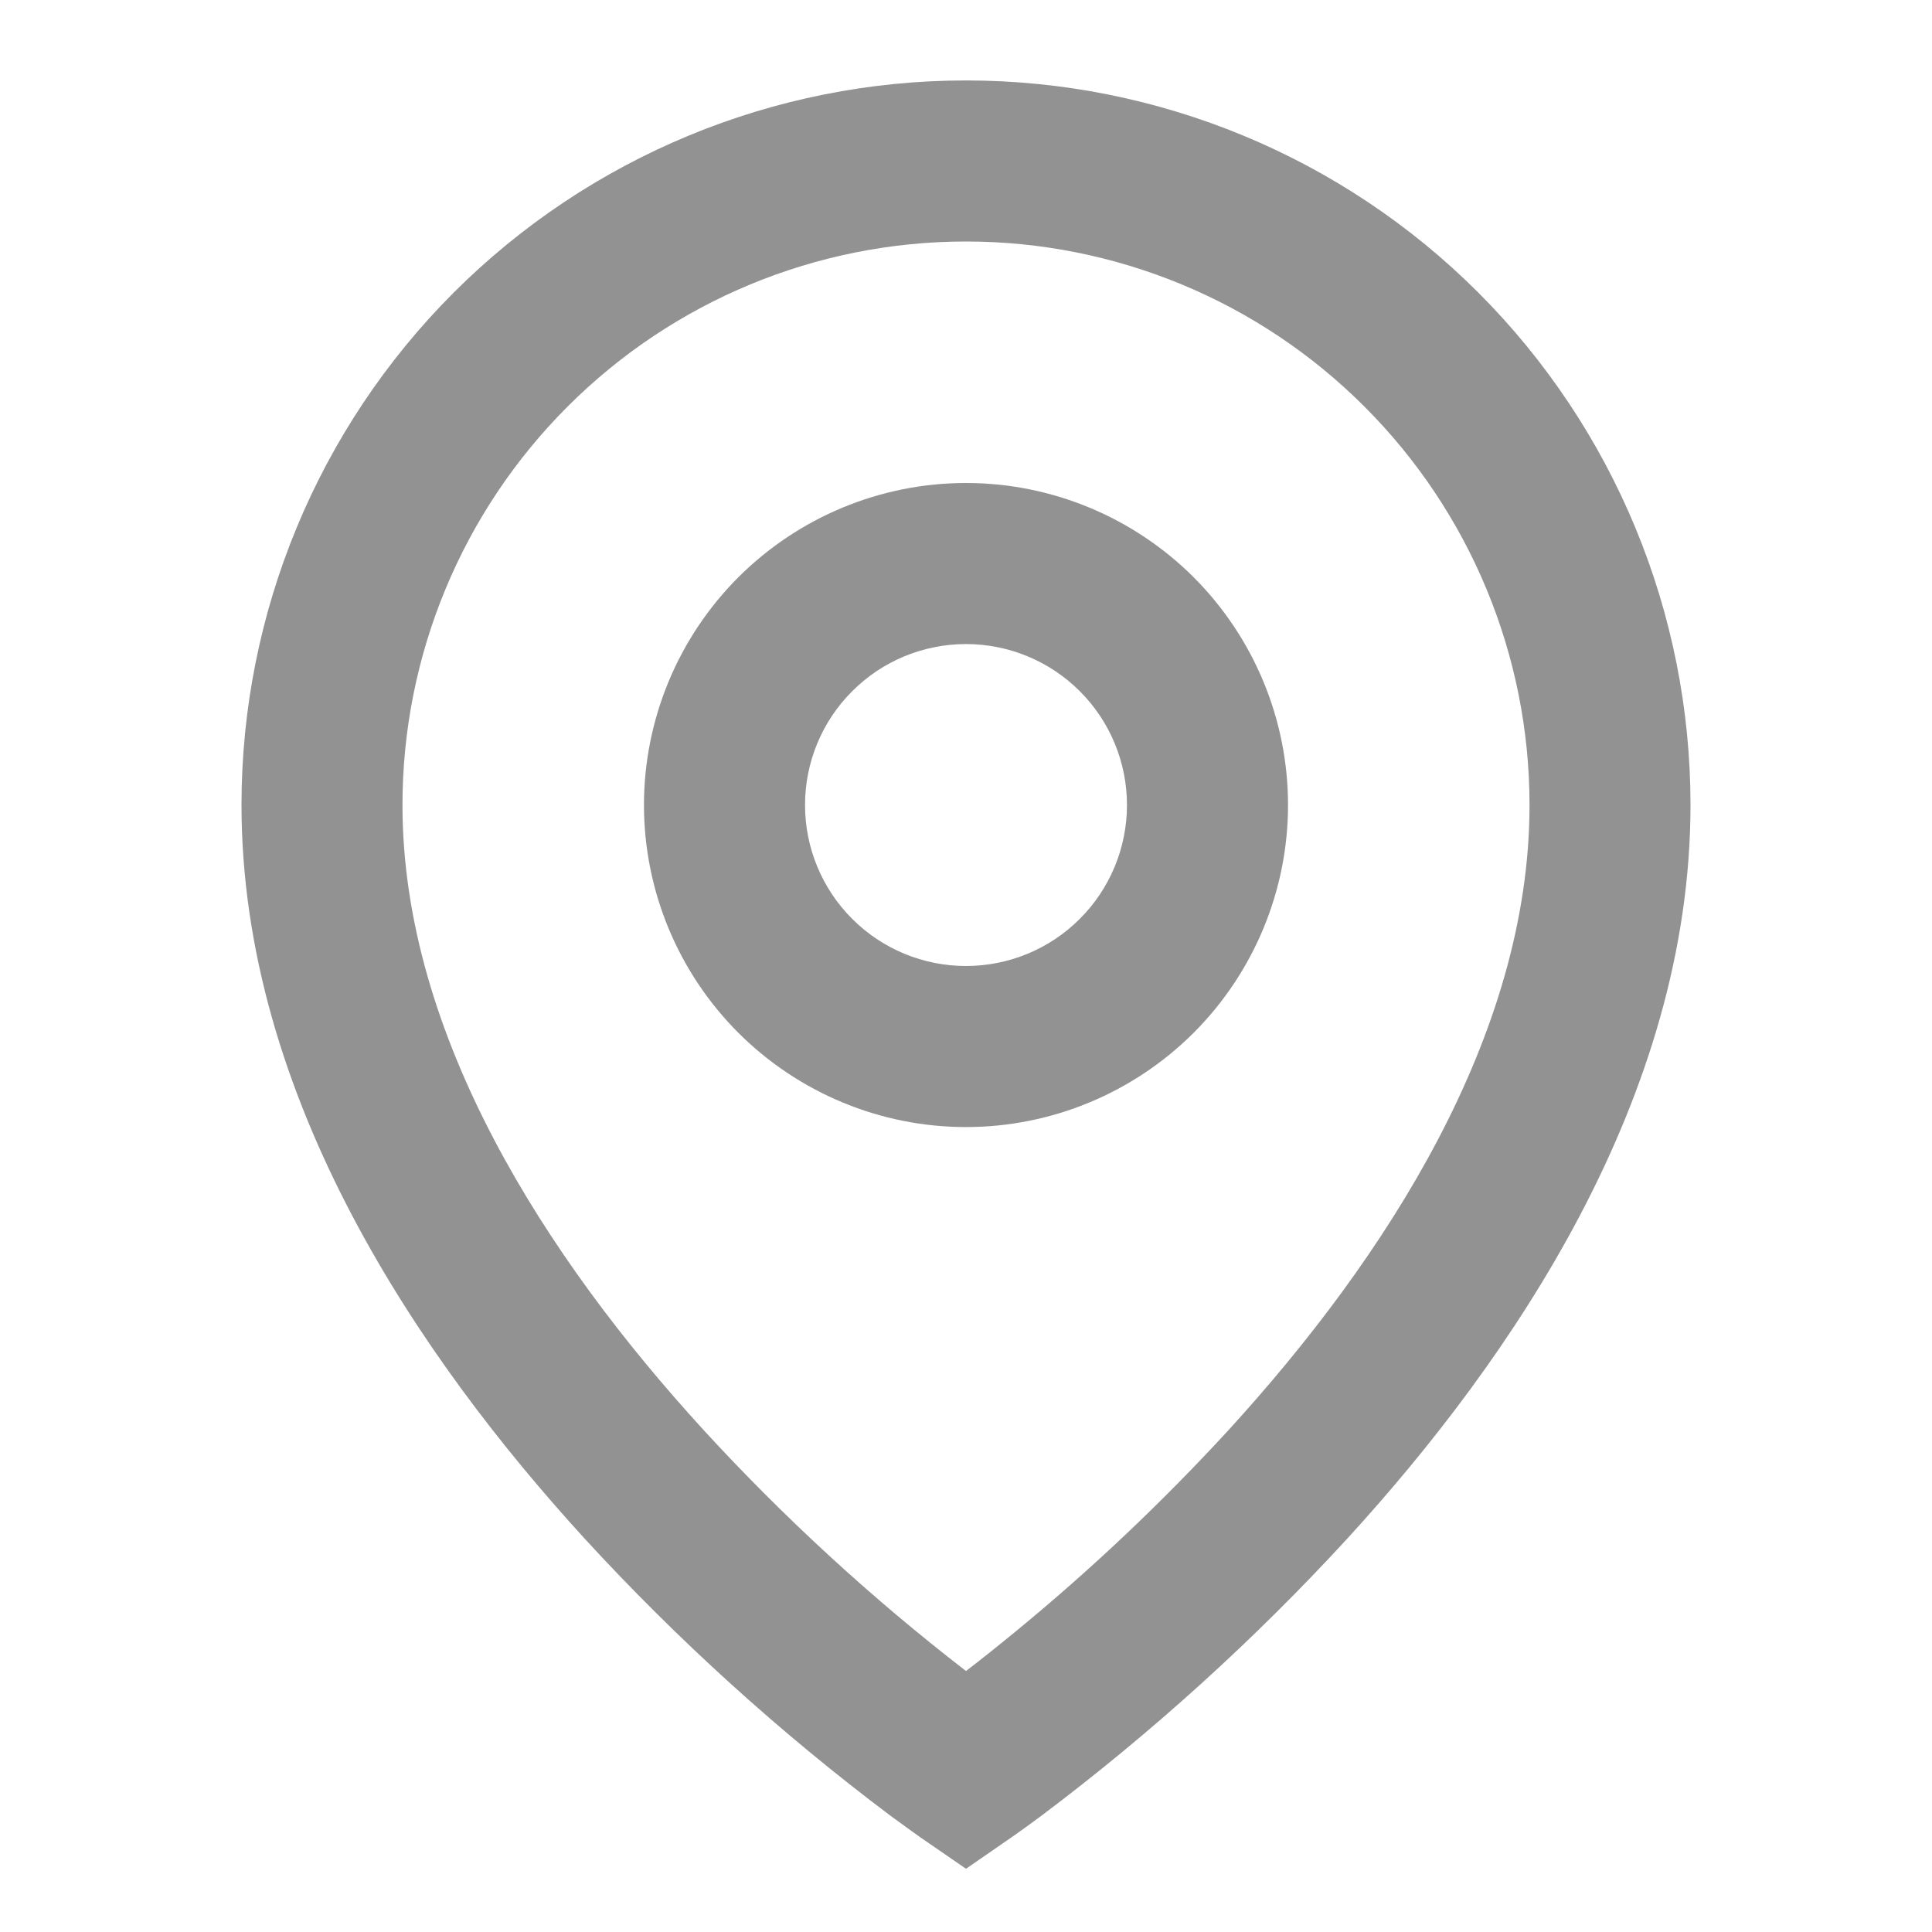 <svg width="22" height="22" viewBox="0 0 22 22" fill="none" xmlns="http://www.w3.org/2000/svg">
<g opacity="0.5">
<path d="M11 2.75C9.298 2.75 7.666 3.426 6.463 4.63C5.259 5.833 4.583 7.465 4.583 9.167C4.583 11.79 6.217 14.321 8.01 16.282C8.927 17.281 9.927 18.2 11 19.028C11.16 18.906 11.348 18.756 11.564 18.579C12.425 17.872 13.236 17.105 13.99 16.284C15.783 14.321 17.417 11.791 17.417 9.167C17.417 7.465 16.741 5.833 15.537 4.63C14.334 3.426 12.702 2.75 11 2.75ZM11 21.28L10.48 20.922L10.477 20.92L10.472 20.916L10.454 20.903L10.385 20.854L10.137 20.674C8.883 19.731 7.718 18.676 6.657 17.52C4.783 15.469 2.75 12.5 2.75 9.166C2.75 6.978 3.619 4.88 5.166 3.332C6.714 1.785 8.812 0.916 11 0.916C13.188 0.916 15.287 1.785 16.834 3.332C18.381 4.88 19.25 6.978 19.25 9.166C19.25 12.5 17.217 15.47 15.343 17.519C14.282 18.674 13.117 19.729 11.864 20.672C11.759 20.75 11.654 20.827 11.547 20.902L11.528 20.915L11.523 20.919L11.521 20.92L11 21.28ZM11 7.334C10.514 7.334 10.047 7.527 9.704 7.871C9.36 8.214 9.167 8.681 9.167 9.167C9.167 9.653 9.36 10.12 9.704 10.463C10.047 10.807 10.514 11 11 11C11.486 11 11.953 10.807 12.296 10.463C12.64 10.12 12.833 9.653 12.833 9.167C12.833 8.681 12.64 8.214 12.296 7.871C11.953 7.527 11.486 7.334 11 7.334ZM7.333 9.167C7.333 8.194 7.72 7.262 8.407 6.574C9.095 5.887 10.027 5.5 11 5.5C11.973 5.5 12.905 5.887 13.593 6.574C14.28 7.262 14.667 8.194 14.667 9.167C14.667 10.139 14.28 11.072 13.593 11.76C12.905 12.447 11.973 12.834 11 12.834C10.027 12.834 9.095 12.447 8.407 11.76C7.72 11.072 7.333 10.139 7.333 9.167Z" fill="#252525"/>
</g>
</svg>
